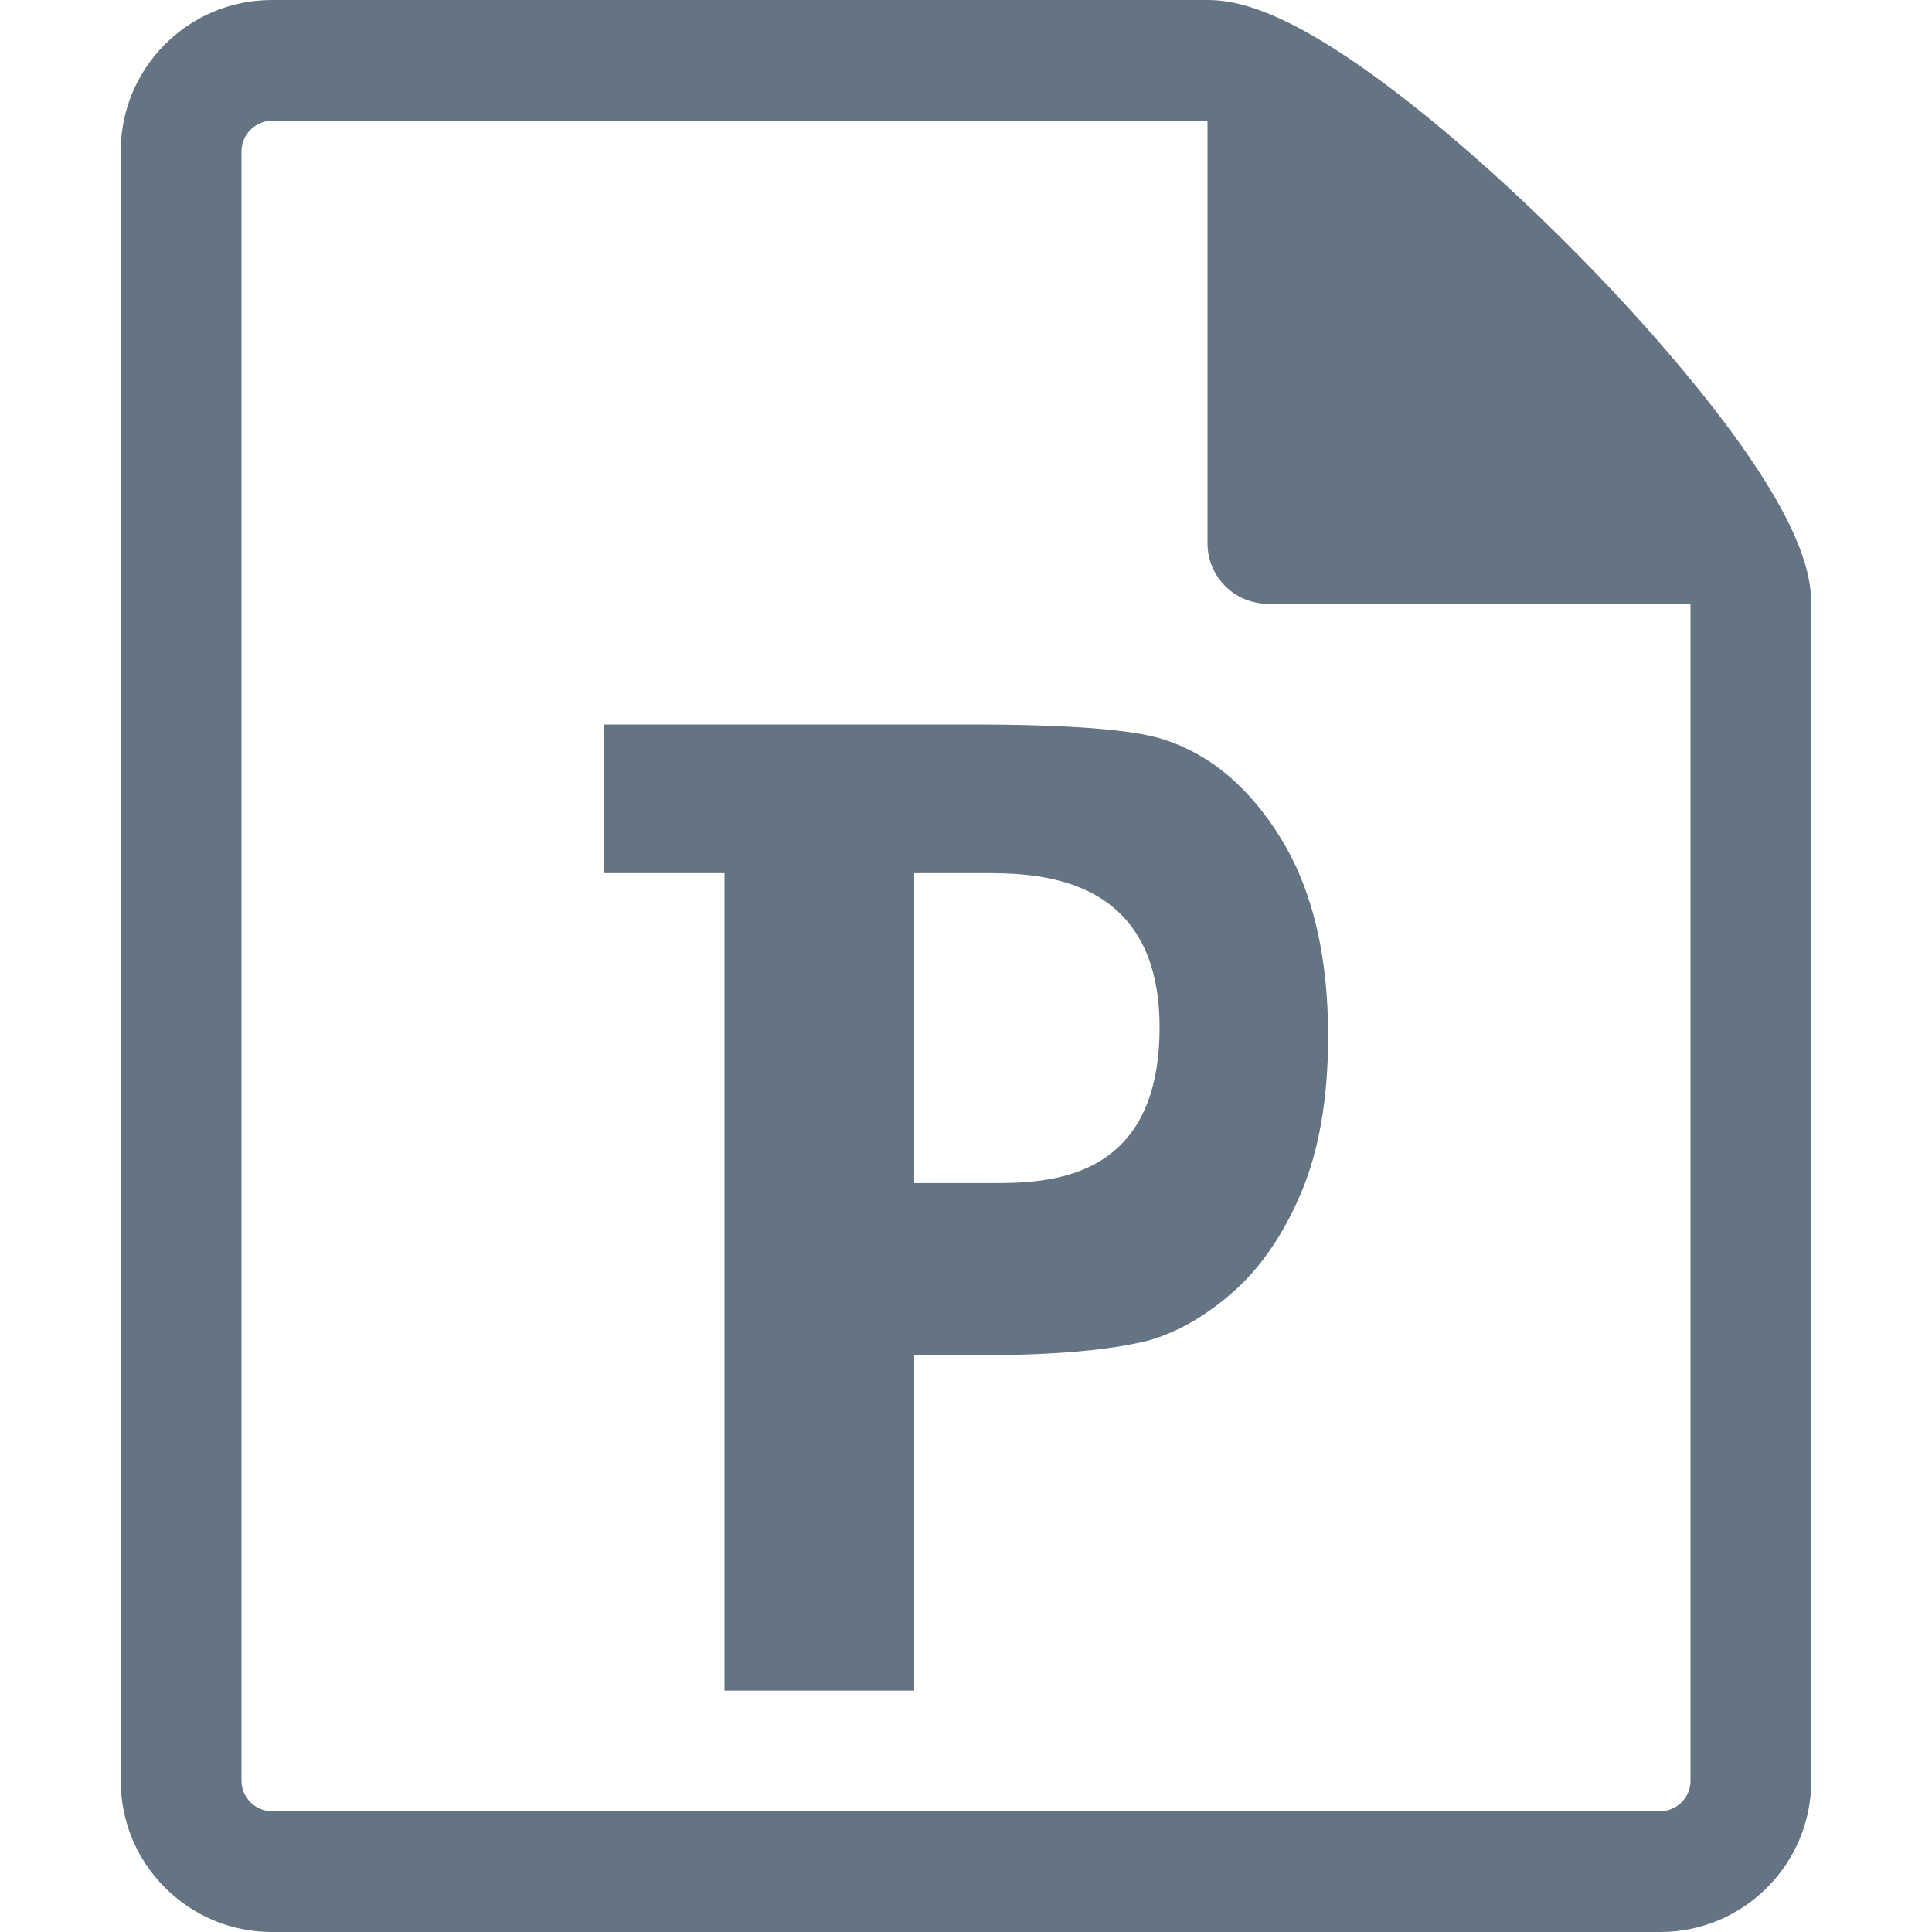 <?xml version="1.0" encoding="utf-8"?>
<!-- Generated by IcoMoon.io -->
<!DOCTYPE svg PUBLIC "-//W3C//DTD SVG 1.1//EN" "http://www.w3.org/Graphics/SVG/1.1/DTD/svg11.dtd">
<svg version="1.1" xmlns="http://www.w3.org/2000/svg" xmlns:xlink="http://www.w3.org/1999/xlink" width="16" height="16" viewBox="0 0 16 16">
<path fill="#657482" d="M14.341 3.579c-0.347-0.473-0.831-1.027-1.362-1.558s-1.085-1.015-1.558-1.362c-0.806-0.591-1.197-0.659-1.421-0.659h-7.75c-0.689 0-1.25 0.561-1.25 1.25v13.5c0 0.689 0.561 1.25 1.25 1.25h11.5c0.689 0 1.25-0.561 1.25-1.25v-9.75c0-0.224-0.068-0.615-0.659-1.421v0zM14 14.75c0 0.136-0.114 0.25-0.25 0.25h-11.5c-0.135 0-0.25-0.114-0.25-0.25v-13.5c0-0.135 0.115-0.25 0.25-0.25 0 0 7.749-0 7.75 0v3.5c0 0.276 0.224 0.5 0.5 0.5h3.5v9.75z"></path>
<path fill="#657482" d="M6 7.231h-1v-1.231h3.032c0.824 0 1.362 0.042 1.612 0.126 0.385 0.126 0.707 0.399 0.966 0.821s0.389 0.966 0.389 1.633c0 0.515-0.075 0.948-0.224 1.299s-0.34 0.626-0.57 0.827c-0.23 0.2-0.465 0.333-0.703 0.398-0.324 0.080-0.792 0.12-1.406 0.12l-0.525-0.003v2.78h-1.571v-6.769zM7.571 7.231v2.567h0.631c0.454 0 1.401 0 1.401-1.29s-1.060-1.277-1.475-1.277h-0.557z"></path>
</svg>
